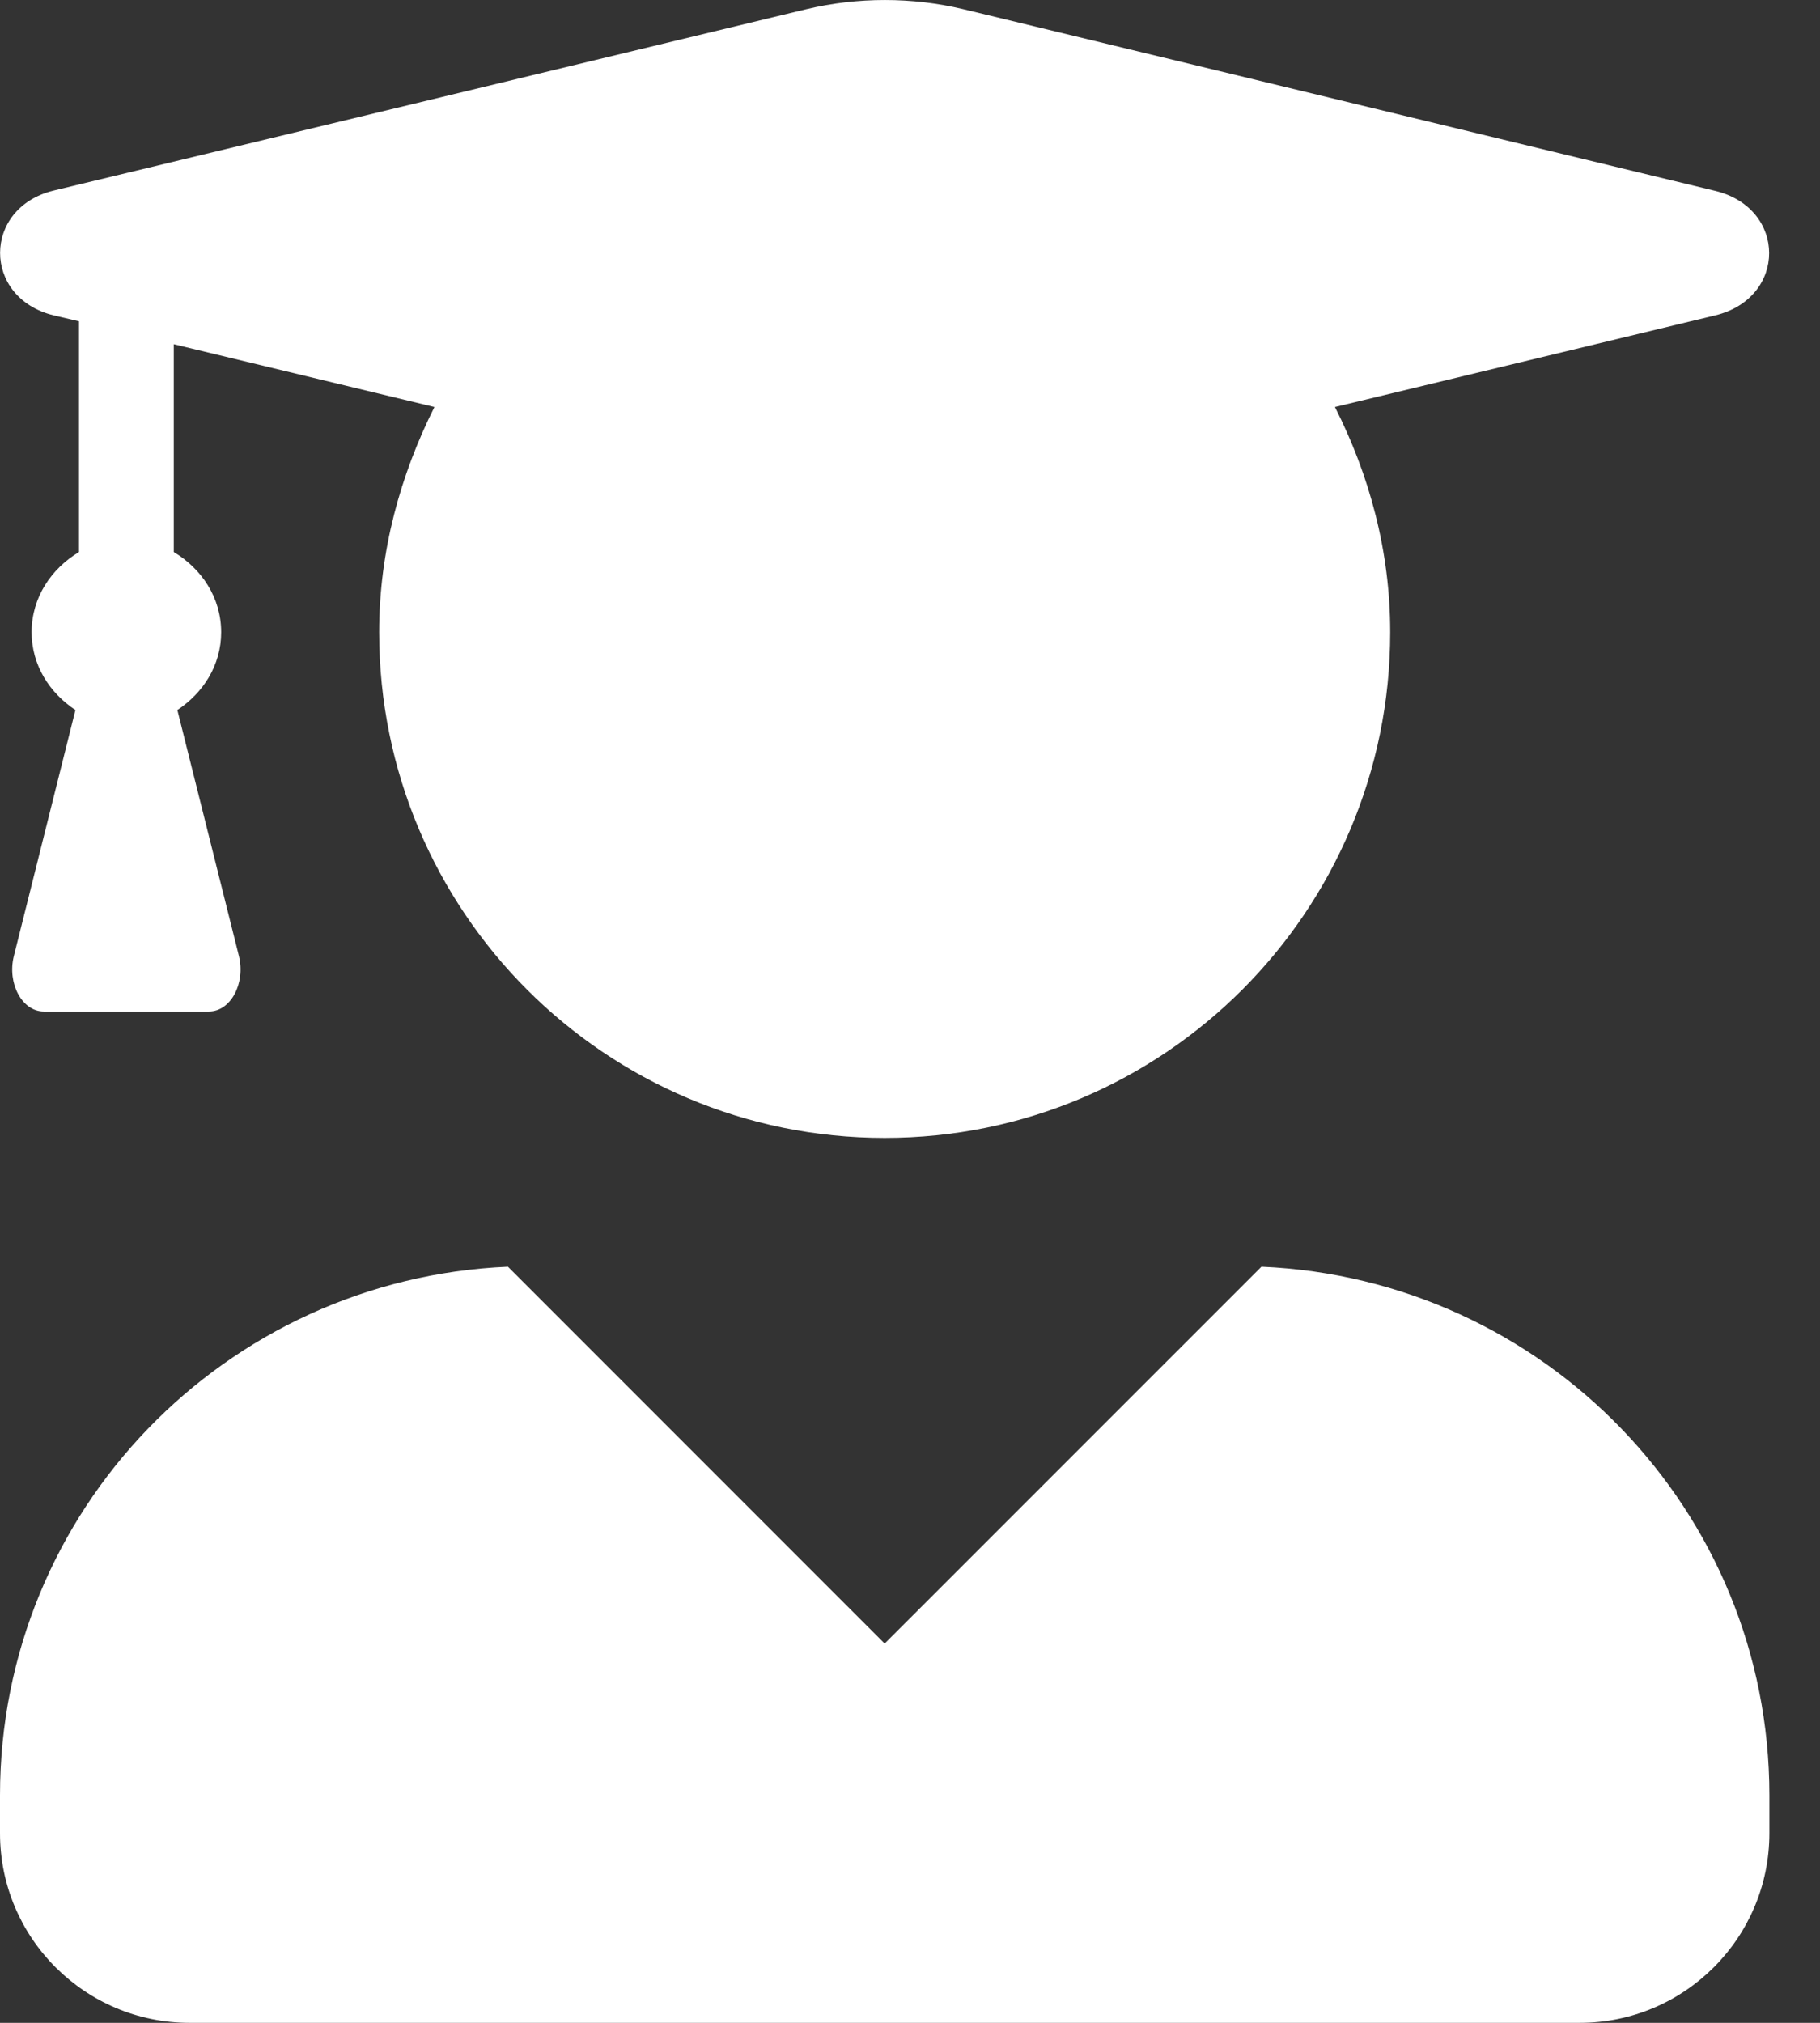 <svg width="27" height="30" viewBox="0 0 27 30" fill="none" xmlns="http://www.w3.org/2000/svg">
<rect x="0" y="0" width="27" height="30" fill="#333333" stroke="none"/>
<path d="M18.714 18.786L13.124 24.375L7.535 18.786C3.346 18.967 0 22.395 0 26.625V27.188C0 28.74 1.26 30 2.812 30H23.436C24.989 30 26.249 28.74 26.249 27.188V26.625C26.249 22.395 22.903 18.967 18.714 18.786ZM0.797 4.677L1.172 4.765V8.187C0.762 8.433 0.469 8.86 0.469 9.376C0.469 9.868 0.738 10.278 1.119 10.53L0.205 14.181C0.105 14.585 0.328 15.001 0.65 15.001H3.099C3.422 15.001 3.644 14.585 3.545 14.181L2.631 10.53C3.012 10.278 3.281 9.868 3.281 9.376C3.281 8.86 2.988 8.433 2.578 8.187V5.105L6.445 6.036C5.941 7.044 5.625 8.169 5.625 9.376C5.625 13.518 8.982 16.876 13.124 16.876C17.267 16.876 20.624 13.518 20.624 9.376C20.624 8.169 20.314 7.044 19.804 6.036L25.446 4.677C26.512 4.419 26.512 3.089 25.446 2.831L14.29 0.136C13.529 -0.045 12.726 -0.045 11.964 0.136L0.797 2.826C-0.264 3.083 -0.264 4.419 0.797 4.677Z" fill="white"/>
</svg>
